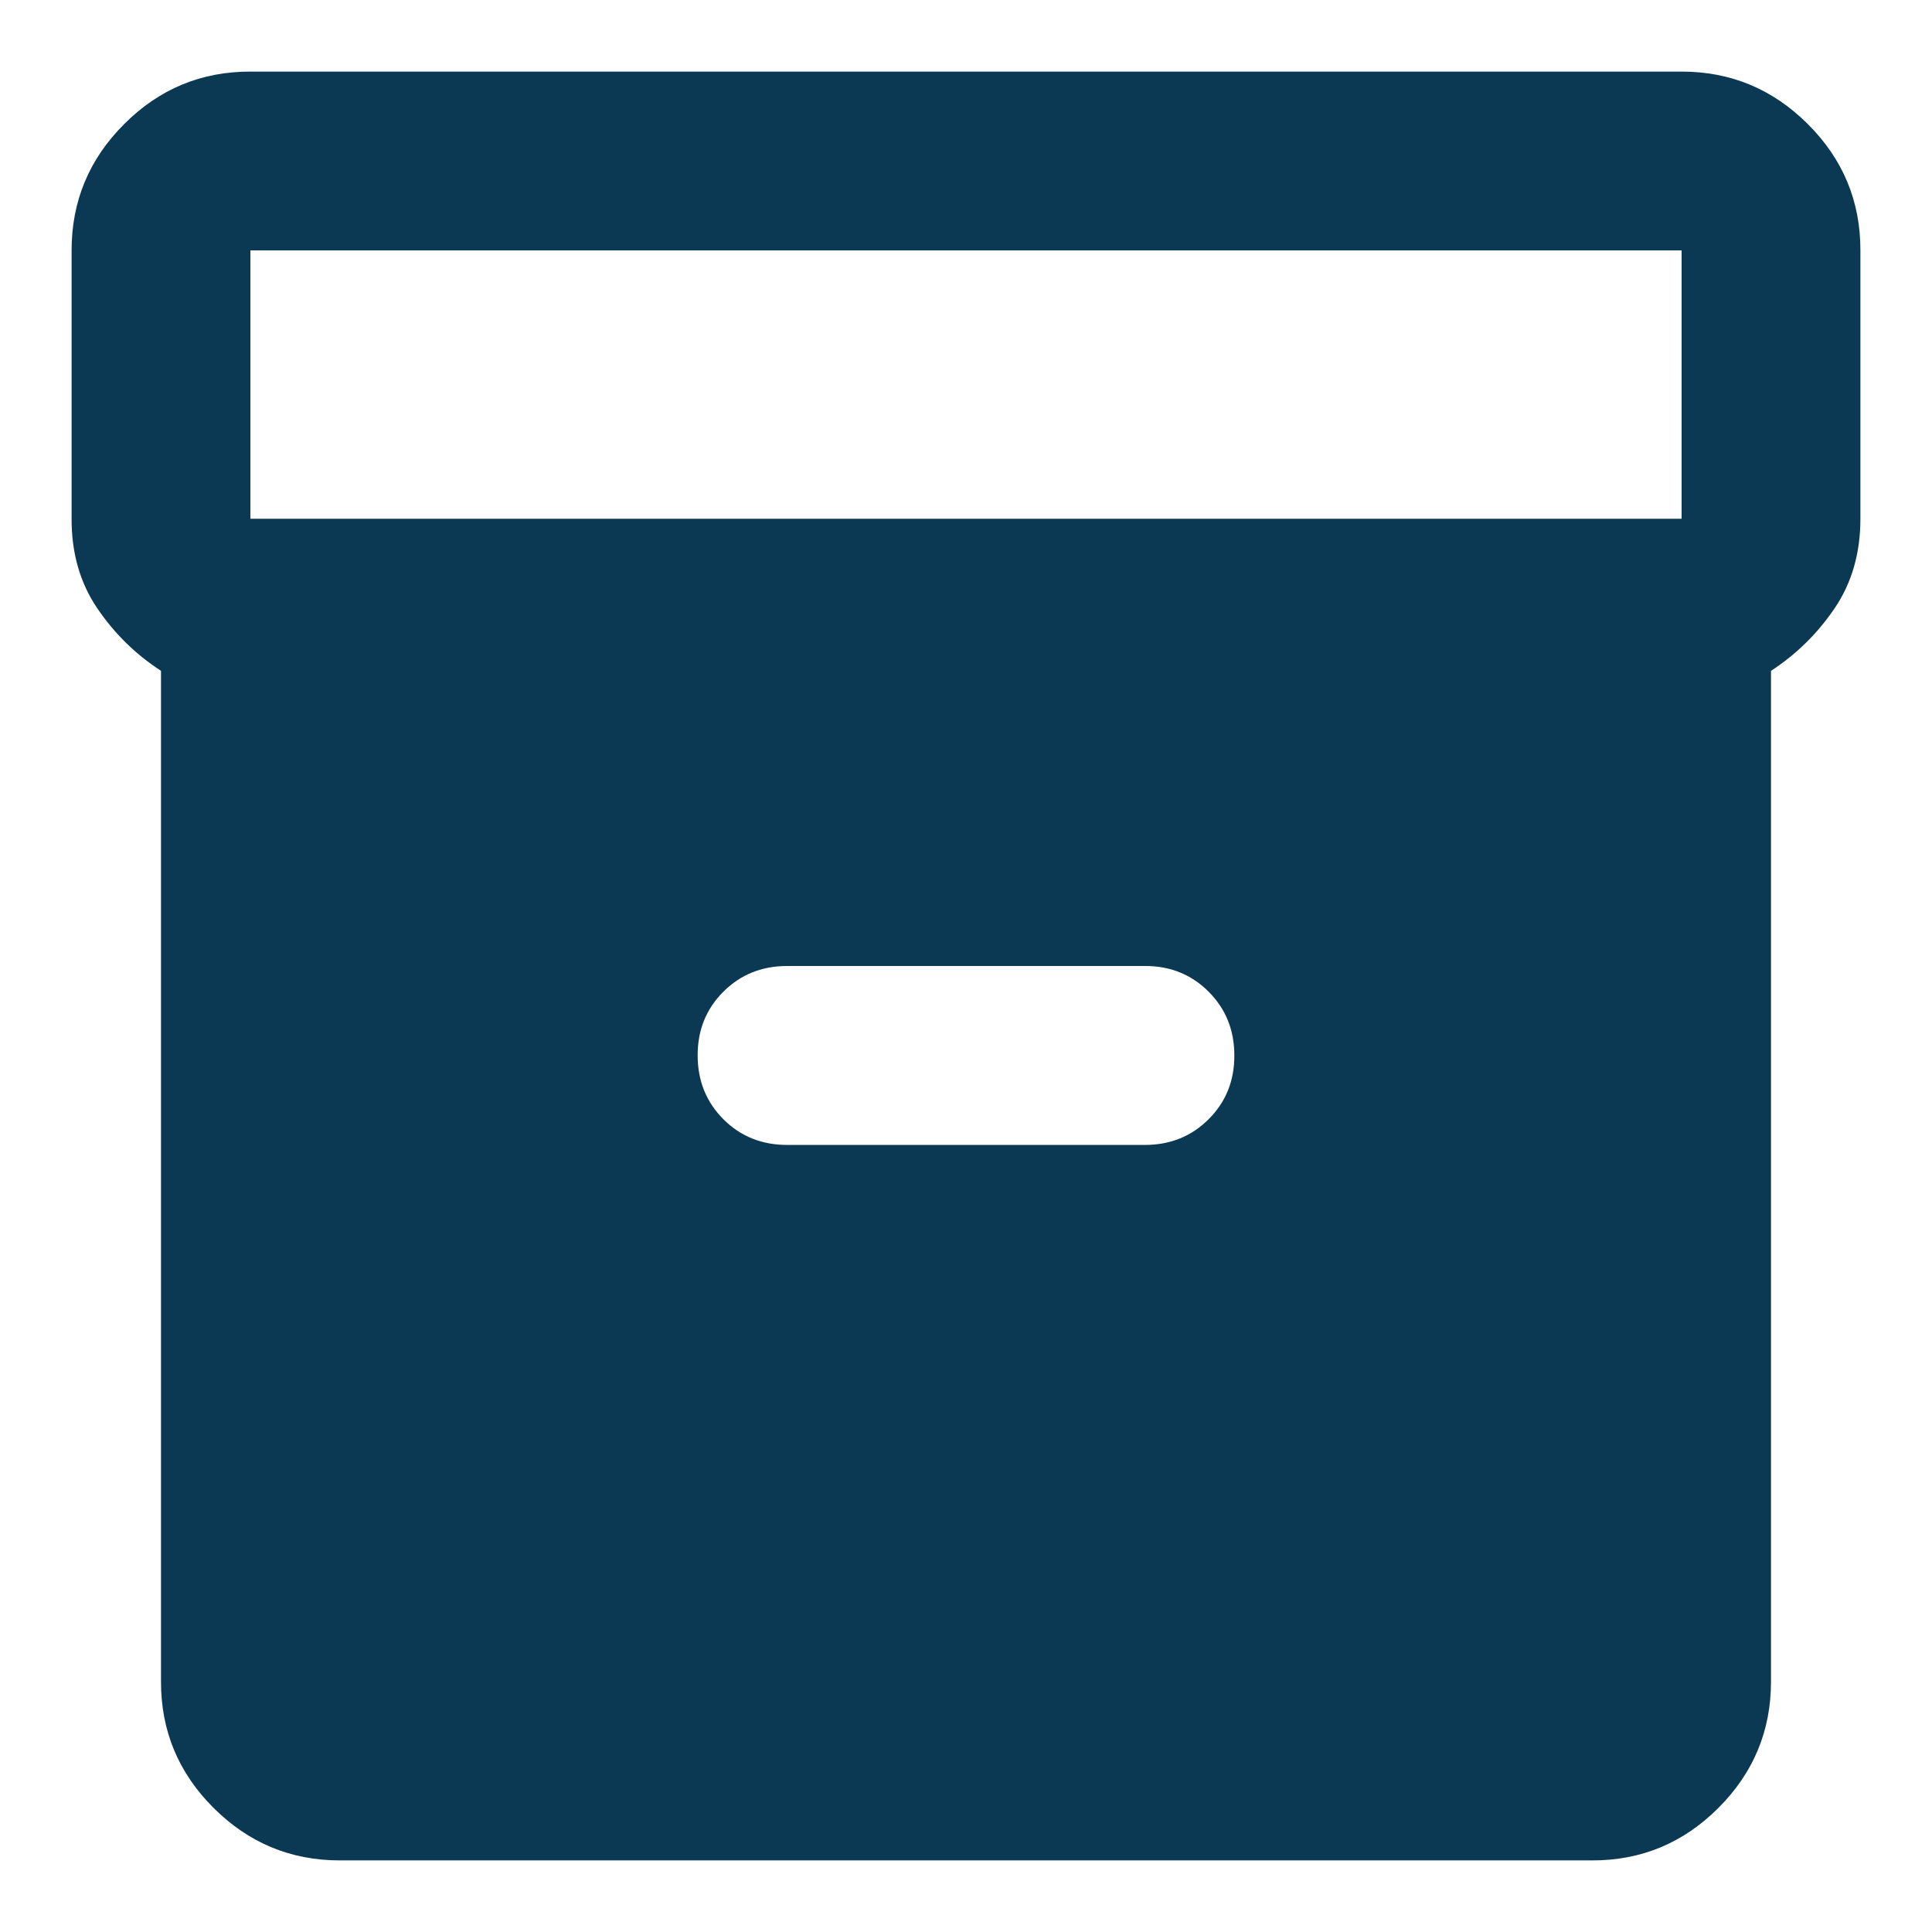<svg xmlns="http://www.w3.org/2000/svg" width="18" height="18" viewBox="0 0 18 18" fill="none"><path d="M3.167 17.333C2.708 17.333 2.316 17.17 1.989 16.843C1.662 16.517 1.499 16.124 1.5 15.667V6.25C1.264 6.097 1.066 5.903 0.906 5.667C0.746 5.431 0.666 5.153 0.667 4.833V2.333C0.667 1.875 0.83 1.482 1.157 1.156C1.483 0.829 1.876 0.666 2.333 0.667H15.667C16.125 0.667 16.517 0.83 16.844 1.157C17.171 1.483 17.334 1.876 17.333 2.333V4.833C17.333 5.153 17.253 5.431 17.093 5.667C16.933 5.903 16.735 6.097 16.5 6.25V15.667C16.5 16.125 16.337 16.517 16.01 16.844C15.683 17.171 15.291 17.334 14.833 17.333H3.167ZM15.667 4.833V2.333H2.333V4.833H15.667ZM7.333 10.667H10.667C10.903 10.667 11.101 10.587 11.261 10.427C11.421 10.267 11.501 10.069 11.5 9.833C11.5 9.597 11.42 9.399 11.26 9.239C11.1 9.079 10.902 8.999 10.667 9H7.333C7.097 9 6.899 9.08 6.739 9.24C6.579 9.4 6.499 9.598 6.5 9.833C6.5 10.069 6.58 10.268 6.74 10.428C6.9 10.588 7.098 10.667 7.333 10.667Z" fill="#0B3954"></path></svg>